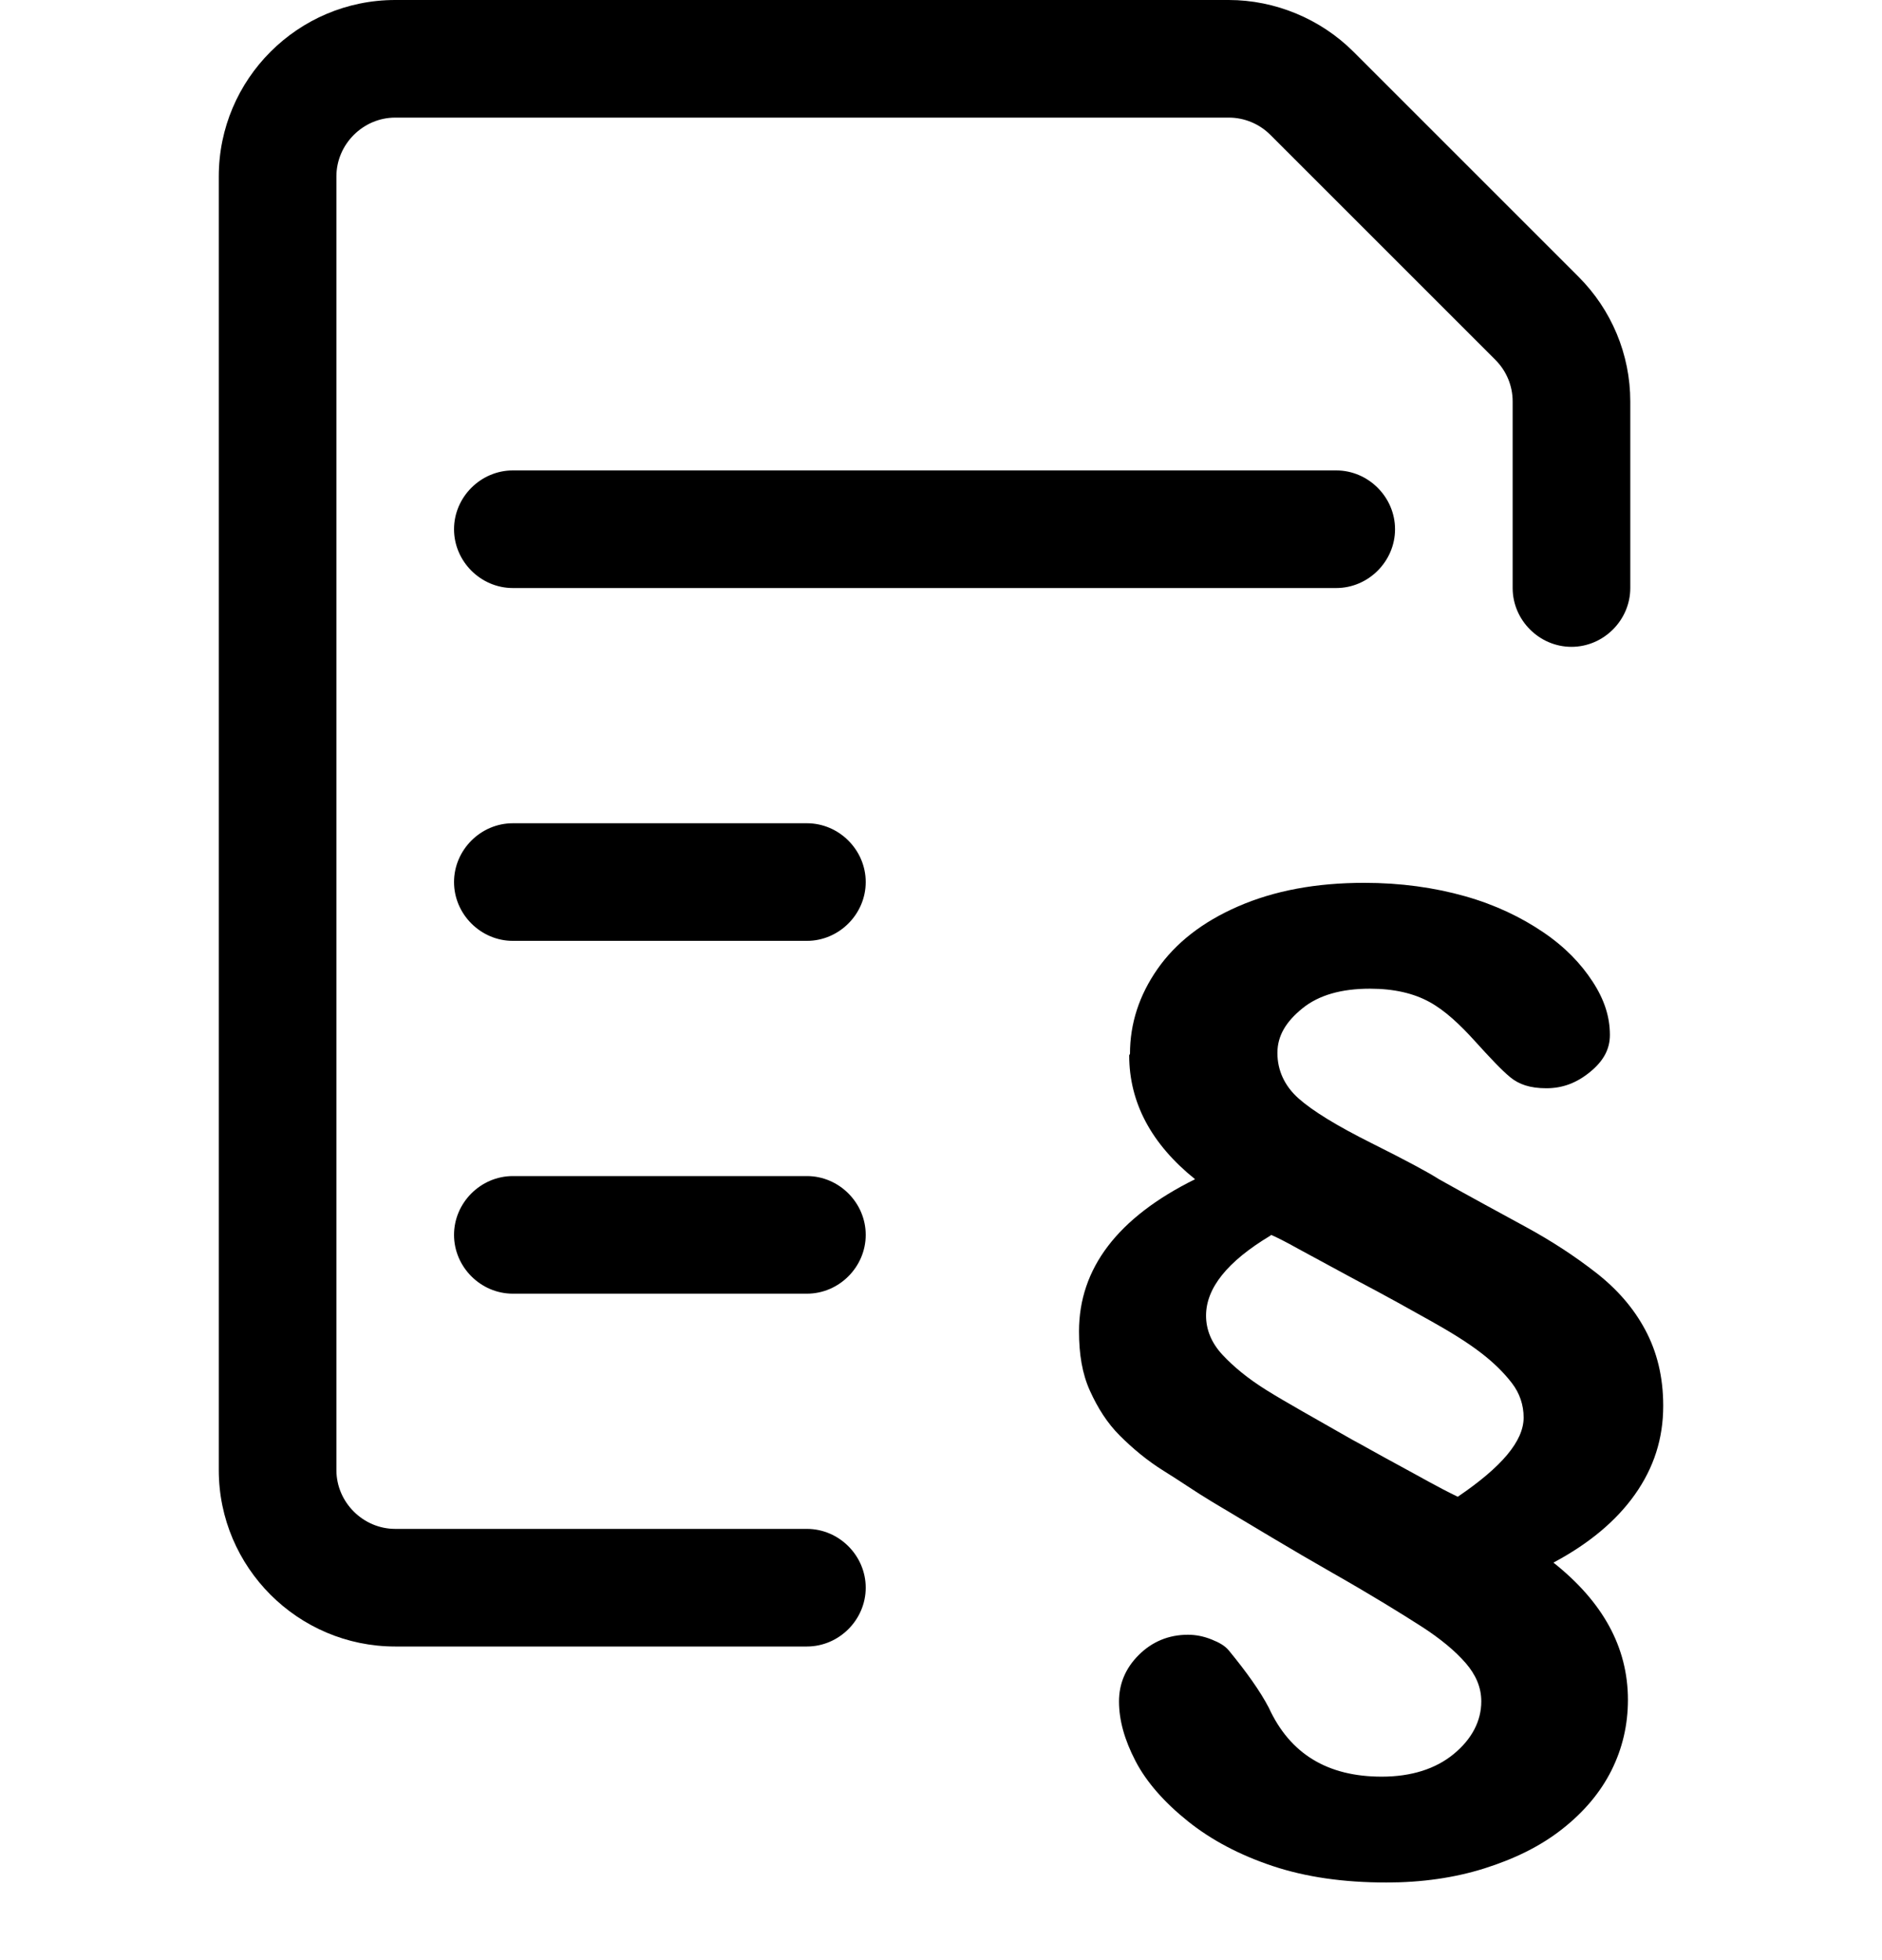 <svg width="24" height="25" viewBox="0 0 24 25" fill="none" xmlns="http://www.w3.org/2000/svg">
<path d="M14.41 13.44C14.41 13.05 14.53 12.69 14.76 12.36C14.99 12.03 15.33 11.76 15.79 11.56C16.25 11.36 16.78 11.26 17.4 11.26C17.86 11.26 18.29 11.32 18.68 11.43C19.07 11.54 19.4 11.7 19.68 11.89C19.96 12.08 20.16 12.29 20.31 12.52C20.46 12.75 20.53 12.97 20.53 13.2C20.53 13.38 20.45 13.53 20.28 13.67C20.11 13.81 19.93 13.88 19.72 13.88C19.51 13.88 19.37 13.83 19.26 13.74C19.15 13.65 19 13.49 18.81 13.28C18.62 13.07 18.43 12.89 18.23 12.78C18.03 12.67 17.78 12.61 17.47 12.61C17.11 12.61 16.82 12.69 16.61 12.86C16.4 13.03 16.29 13.21 16.29 13.43C16.29 13.65 16.38 13.85 16.56 14.01C16.74 14.17 17.05 14.36 17.49 14.58C17.93 14.8 18.21 14.95 18.35 15.04C18.76 15.27 19.13 15.47 19.46 15.65C19.79 15.83 20.08 16.02 20.35 16.23C20.62 16.44 20.83 16.68 20.98 16.96C21.13 17.24 21.21 17.56 21.21 17.93C21.21 18.35 21.09 18.72 20.85 19.06C20.61 19.4 20.26 19.69 19.81 19.93C20.44 20.43 20.76 21.01 20.76 21.68C20.76 22 20.69 22.3 20.55 22.58C20.41 22.86 20.2 23.11 19.92 23.33C19.64 23.55 19.31 23.71 18.93 23.83C18.55 23.95 18.13 24.01 17.68 24.01C17.13 24.01 16.65 23.94 16.23 23.8C15.81 23.66 15.45 23.47 15.15 23.23C14.85 22.99 14.62 22.73 14.48 22.46C14.34 22.19 14.27 21.94 14.27 21.7C14.27 21.48 14.35 21.28 14.52 21.11C14.69 20.94 14.9 20.85 15.15 20.85C15.25 20.85 15.35 20.87 15.45 20.91C15.55 20.95 15.62 20.99 15.67 21.05C15.9 21.33 16.07 21.57 16.18 21.78C16.45 22.37 16.93 22.66 17.62 22.66C18 22.66 18.31 22.56 18.54 22.37C18.77 22.18 18.89 21.95 18.89 21.7C18.89 21.52 18.82 21.36 18.69 21.21C18.56 21.06 18.37 20.9 18.12 20.74C17.87 20.58 17.5 20.35 16.99 20.06C16.48 19.77 15.97 19.46 15.45 19.15C15.25 19.03 15.05 18.89 14.84 18.76C14.63 18.63 14.44 18.47 14.28 18.31C14.12 18.15 14 17.96 13.9 17.74C13.8 17.52 13.76 17.27 13.76 16.98C13.76 16.18 14.25 15.53 15.24 15.04C14.68 14.59 14.4 14.06 14.4 13.46L14.41 13.44ZM16.2 15.76C15.65 16.09 15.38 16.43 15.38 16.78C15.38 16.96 15.45 17.13 15.59 17.28C15.73 17.43 15.91 17.58 16.15 17.73C16.39 17.88 16.75 18.08 17.24 18.36C17.39 18.44 17.58 18.55 17.84 18.69C18.1 18.83 18.34 18.97 18.59 19.09C19.15 18.71 19.43 18.38 19.43 18.08C19.43 17.92 19.38 17.77 19.28 17.64C19.18 17.51 19.05 17.38 18.88 17.25C18.71 17.12 18.5 16.99 18.25 16.85C18 16.71 17.68 16.53 17.28 16.32L16.56 15.93C16.4 15.84 16.28 15.78 16.21 15.75L16.2 15.76Z" fill="black"/>
<path d="M17.04 7.5H6.54C6.13 7.5 5.79 7.16 5.79 6.75C5.79 6.34 6.13 6 6.54 6H17.04C17.45 6 17.79 6.34 17.79 6.75C17.79 7.16 17.45 7.5 17.04 7.5Z" fill="black"/>
<path d="M10.29 12H6.54C6.13 12 5.79 11.66 5.79 11.25C5.79 10.84 6.13 10.5 6.54 10.5H10.29C10.7 10.5 11.04 10.84 11.04 11.25C11.04 11.66 10.7 12 10.29 12Z" fill="black"/>
<path d="M10.29 16.5H6.54C6.13 16.5 5.79 16.16 5.79 15.75C5.79 15.34 6.13 15 6.54 15H10.29C10.7 15 11.04 15.34 11.04 15.75C11.04 16.16 10.7 16.5 10.29 16.5Z" fill="black"/>
<path d="M10.29 21H5.04C3.8 21 2.79 19.99 2.79 18.75V2.25C2.79 1.01 3.8 0 5.04 0H15.67C16.26 0 16.84 0.24 17.26 0.66L20.13 3.53C20.55 3.95 20.79 4.52 20.79 5.12V7.5C20.79 7.91 20.45 8.25 20.04 8.25C19.63 8.25 19.29 7.91 19.29 7.5V5.12C19.29 4.92 19.21 4.73 19.07 4.59L16.2 1.72C16.06 1.58 15.87 1.5 15.67 1.5H5.04C4.63 1.5 4.29 1.84 4.29 2.25V18.75C4.29 19.16 4.63 19.5 5.04 19.5H10.29C10.7 19.5 11.04 19.84 11.04 20.25C11.04 20.66 10.7 21 10.29 21Z" fill="black"/>
</svg>
